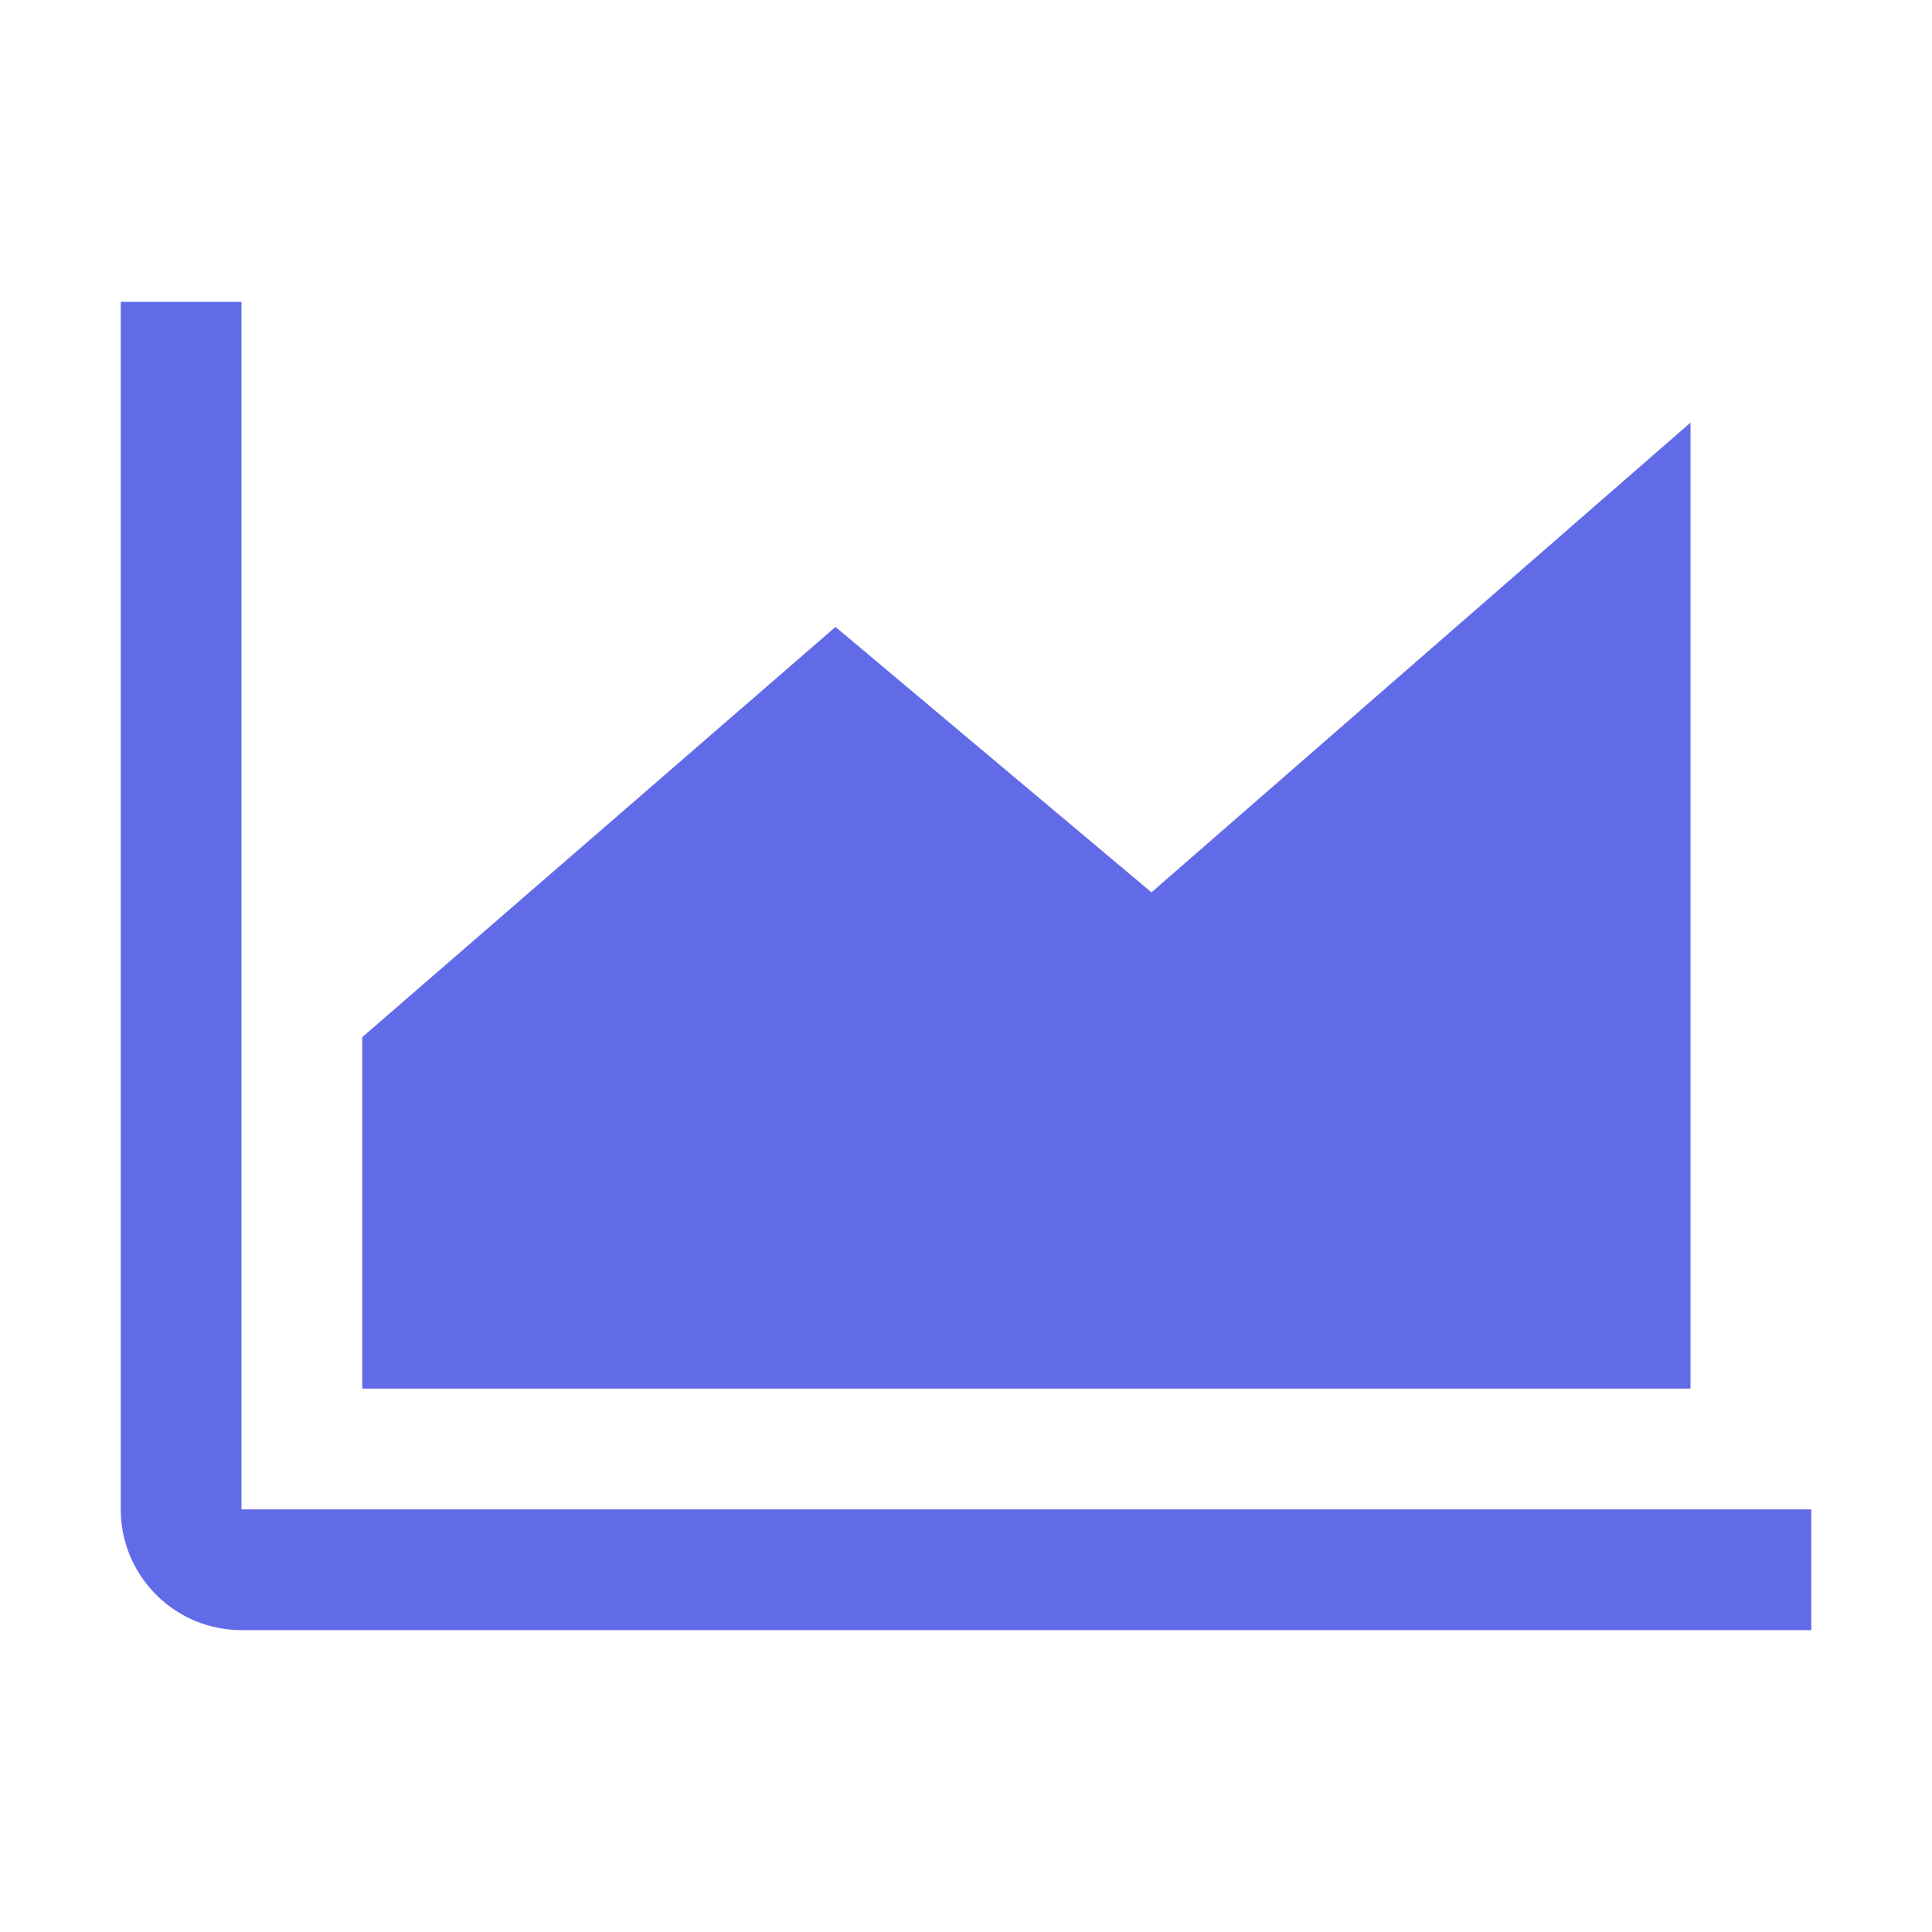 <svg xmlns="http://www.w3.org/2000/svg" xmlns:xlink="http://www.w3.org/1999/xlink" fill="none" version="1.1" width="24" height="24" viewBox="0 0 24 24"><g><g><path d="M3,3.75L1.5,3.75L1.5,18.75L1.502,18.825C1.541,19.618,2.197,20.25,3,20.25L22.5,20.25L22.5,18.75L3,18.75L3,3.75ZM21,5.25L21,17.25L4.5,17.25L4.5,12.884L10.379,7.788L14.304,11.085L21,5.25Z" fill-rule="evenodd" fill="#626BE7" fill-opacity="1"/></g></g></svg>